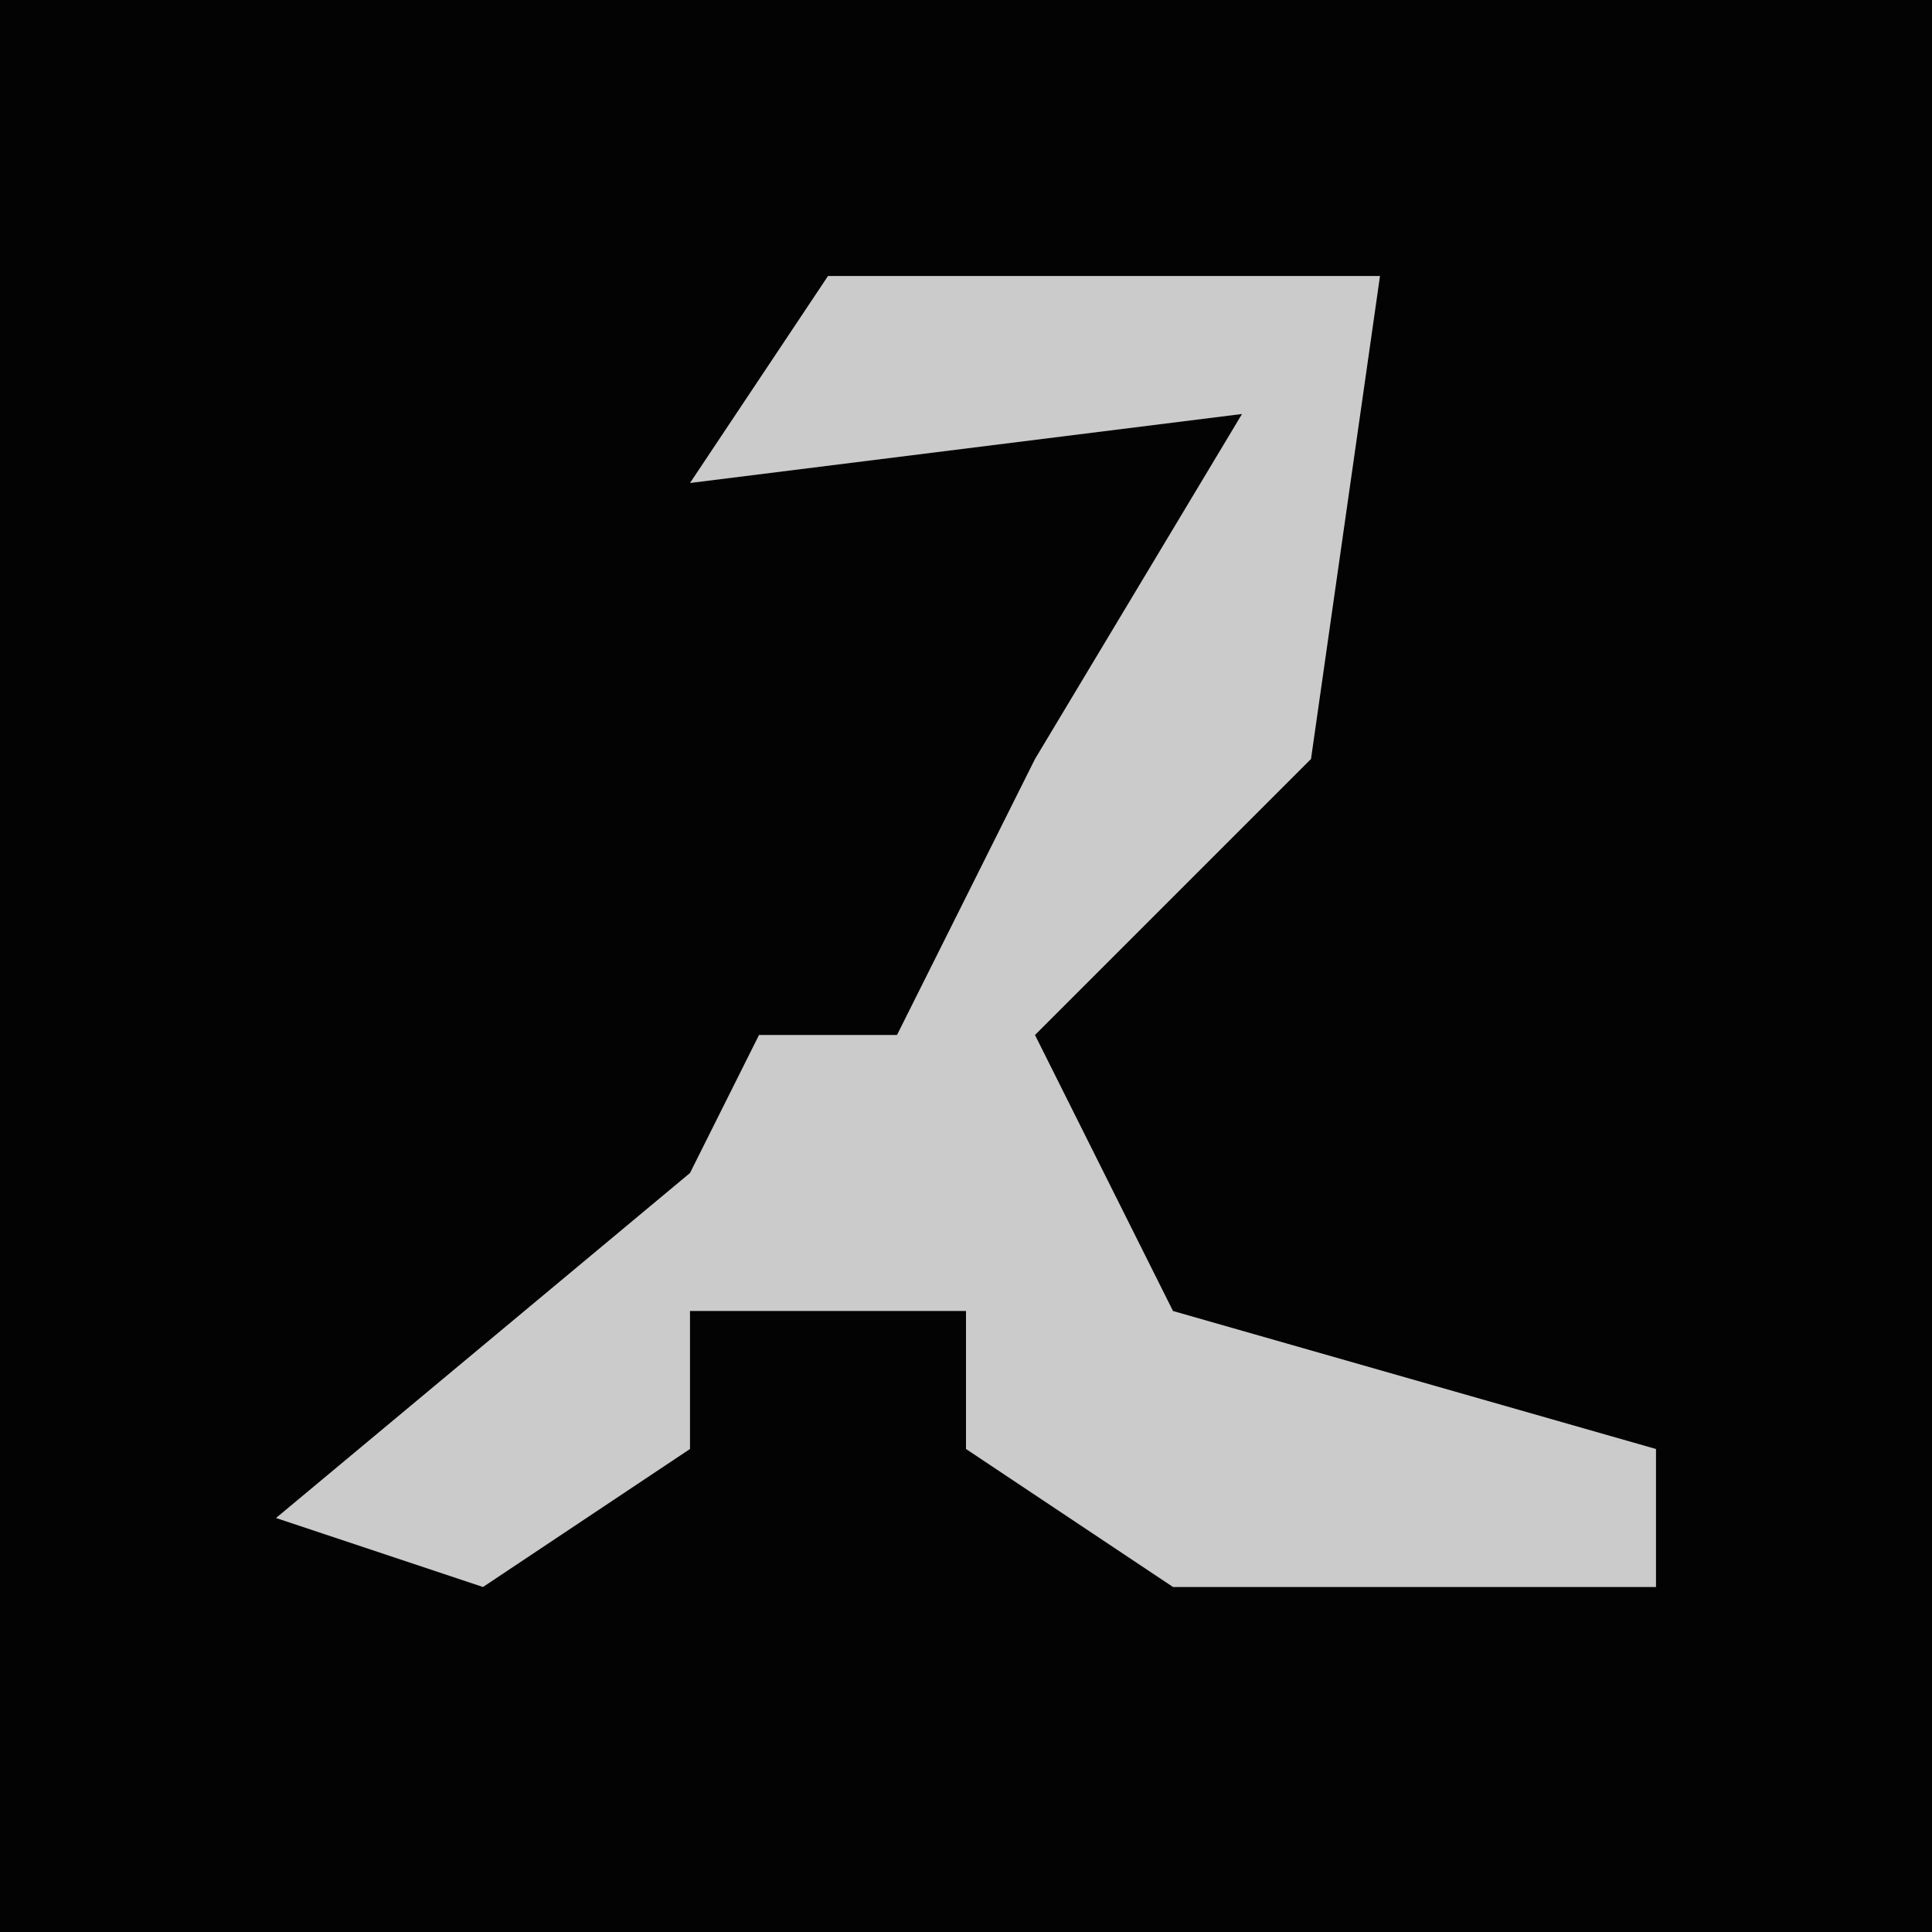 <?xml version="1.0" encoding="UTF-8"?>
<svg version="1.1" xmlns="http://www.w3.org/2000/svg" width="28" height="28">
<path d="M0,0 L28,0 L28,28 L0,28 Z " fill="#030303" transform="translate(0,0)"/>
<path d="M0,0 L8,0 L7,7 L3,11 L5,15 L12,17 L12,19 L5,19 L2,17 L2,15 L-2,15 L-2,17 L-5,19 L-8,18 L-2,13 L-1,11 L1,11 L3,7 L6,2 L-2,3 Z " fill="#CBCBCB" transform="translate(12,4)"/>
</svg>
